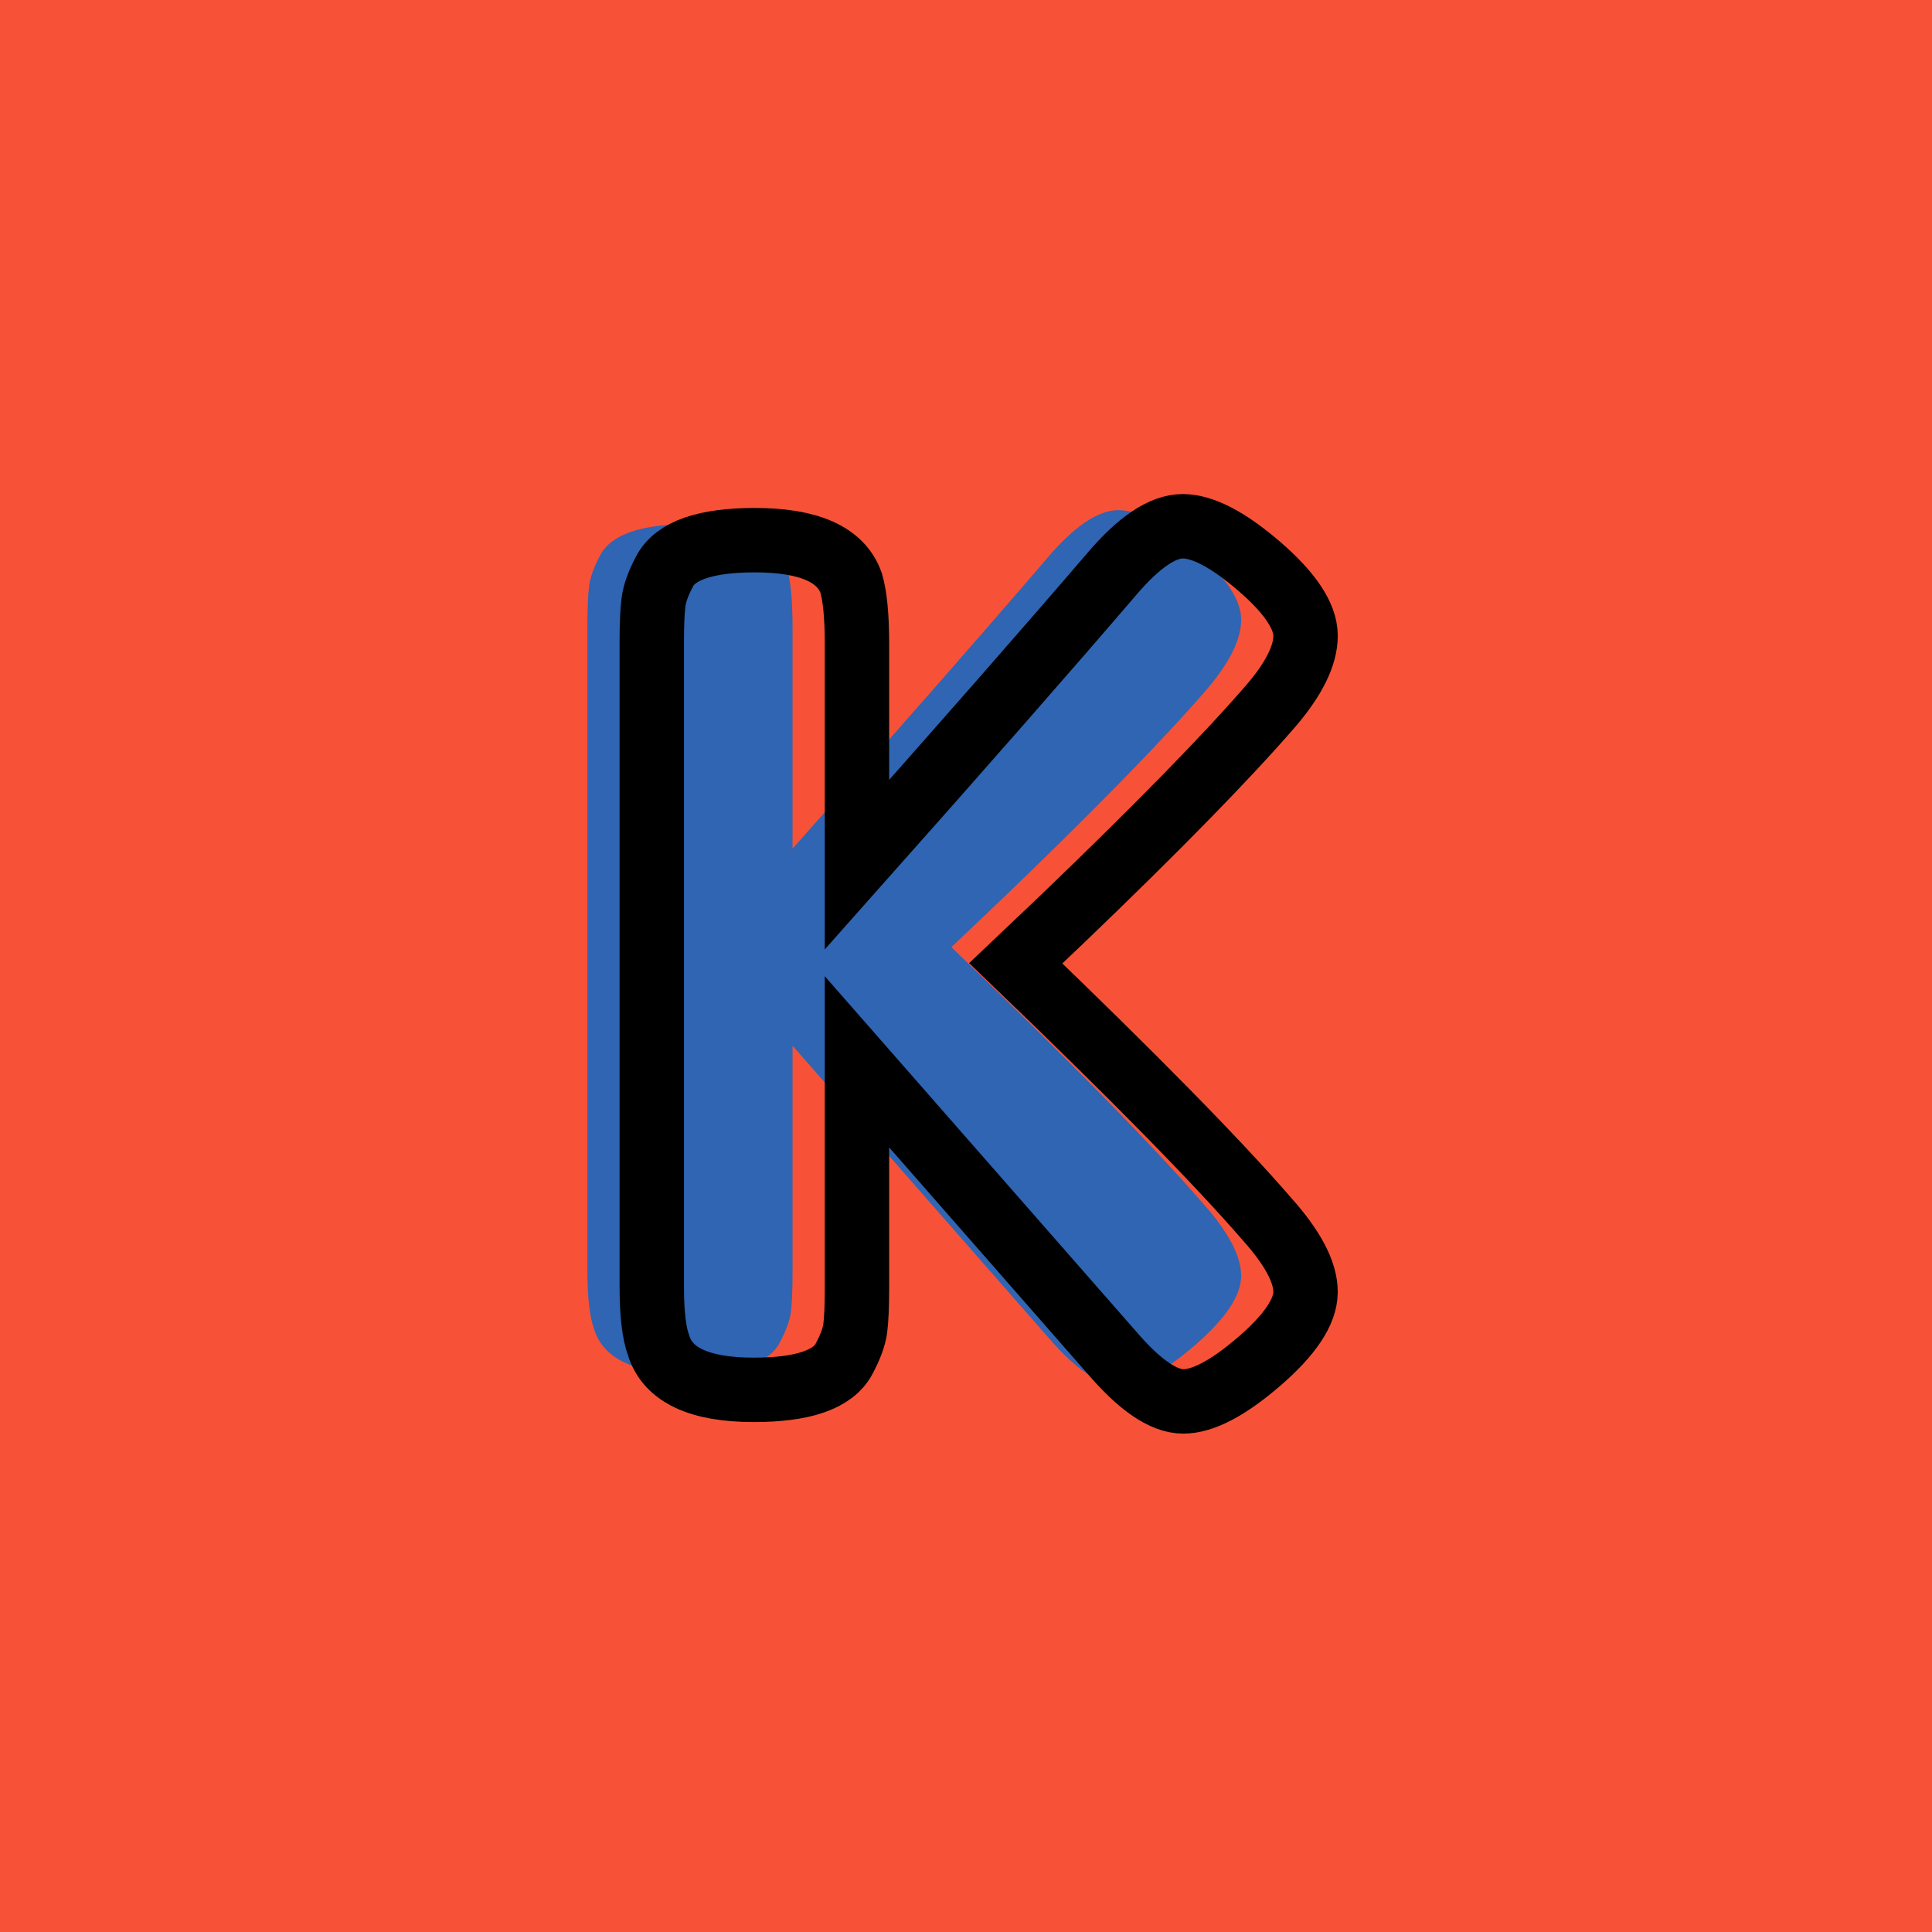 <?xml version="1.0" encoding="utf-8"?>
<!-- Generator: Adobe Illustrator 16.0.0, SVG Export Plug-In . SVG Version: 6.00 Build 0)  -->
<!DOCTYPE svg PUBLIC "-//W3C//DTD SVG 1.1//EN" "http://www.w3.org/Graphics/SVG/1.1/DTD/svg11.dtd">
<svg version="1.1" xmlns="http://www.w3.org/2000/svg" xmlns:xlink="http://www.w3.org/1999/xlink" x="0px" y="0px" width="120px"
	 height="120px" viewBox="0 0 120 120" enable-background="new 0 0 120 120" xml:space="preserve">
<g id="Layer_1">
</g>
<g id="Layer_1_copy">
</g>
<g id="Layer_1_copy_2">
</g>
<g id="Layer_1_copy_3">
</g>
<g id="Layer_1_copy_4">
</g>
<g id="Layer_1_copy_5">
</g>
<g id="Layer_1_copy_11">
</g>
<g id="Layer_1_copy_10">
</g>
<g id="Layer_1_copy_9">
</g>
<g id="Layer_1_copy_8">
</g>
<g id="Layer_1_copy_7">
	<rect x="-1" y="-1" fill="#F75237" width="122" height="122"/>
	<g>
		<rect y="29.67" fill-rule="evenodd" clip-rule="evenodd" fill="none" width="113.213" height="83.33"/>
		<path fill="#2F65B2" d="M59.09,58.83c7.345,7.056,12.553,12.359,15.625,15.912
			c1.584,1.775,2.375,3.275,2.375,4.5c0,1.224-0.96,2.664-2.879,4.319
			c-1.921,1.656-3.492,2.484-4.717,2.484c-1.224,0-2.699-1.009-4.428-3.024
			L49.227,64.949v14.041c0,1.151-0.036,1.992-0.107,2.52
			c-0.072,0.529-0.301,1.152-0.685,1.872c-0.673,1.296-2.545,1.944-5.616,1.944
			c-3.36,0-5.328-0.912-5.904-2.736c-0.287-0.768-0.432-1.991-0.432-3.672V38.886
			c0-1.104,0.036-1.932,0.107-2.483c0.072-0.552,0.3-1.188,0.685-1.908
			c0.672-1.297,2.544-1.944,5.616-1.944c3.359,0,5.352,0.889,5.977,2.664
			c0.238,0.816,0.359,2.063,0.359,3.743v13.752
			c6.527-7.344,11.809-13.367,15.84-18.071c1.68-1.968,3.144-2.952,4.393-2.952
			c1.247,0,2.831,0.828,4.752,2.484c1.919,1.656,2.879,3.096,2.879,4.32
			c0,1.224-0.719,2.676-2.159,4.355C72.146,46.062,67.826,50.478,61.971,56.094
			L59.09,58.83z"/>
	</g>
	<g>
		<rect x="4" y="30.67" fill-rule="evenodd" clip-rule="evenodd" fill="none" width="113.213" height="87.33"/>
		<path fill="none" stroke="#000000" stroke-width="4" stroke-miterlimit="10" d="M63.09,59.83
			c7.345,7.056,12.553,12.359,15.625,15.912c1.584,1.775,2.375,3.275,2.375,4.5
			c0,1.224-0.96,2.664-2.879,4.319c-1.921,1.656-3.492,2.484-4.717,2.484
			c-1.224,0-2.699-1.009-4.428-3.024L53.227,65.949v14.041
			c0,1.151-0.036,1.992-0.107,2.52c-0.072,0.529-0.301,1.152-0.685,1.872
			c-0.673,1.296-2.545,1.944-5.616,1.944c-3.36,0-5.328-0.912-5.904-2.736
			c-0.287-0.768-0.432-1.991-0.432-3.672V39.886c0-1.104,0.036-1.932,0.107-2.483
			c0.072-0.552,0.3-1.188,0.685-1.908c0.672-1.297,2.544-1.944,5.616-1.944
			c3.359,0,5.352,0.889,5.977,2.664c0.238,0.816,0.359,2.063,0.359,3.743v13.752
			c6.527-7.344,11.809-13.367,15.84-18.071c1.68-1.968,3.144-2.952,4.393-2.952
			c1.247,0,2.831,0.828,4.752,2.484c1.919,1.656,2.879,3.096,2.879,4.32
			c0,1.224-0.719,2.676-2.159,4.355C76.146,47.062,71.826,51.478,65.971,57.094
			L63.09,59.83z"/>
	</g>
</g>
<g id="Layer_1_copy_6">
</g>
<g id="Layer_1_copy_17">
</g>
<g id="Layer_1_copy_16">
</g>
<g id="Layer_1_copy_15">
</g>
<g id="Layer_1_copy_14">
</g>
<g id="Layer_1_copy_13">
</g>
<g id="Layer_1_copy_12">
</g>
<g id="Layer_1_copy_23">
</g>
<g id="Layer_1_copy_22">
</g>
<g id="Layer_1_copy_25">
</g>
<g id="Layer_1_copy_24">
</g>
<g id="Layer_1_copy_21">
</g>
<g id="Layer_1_copy_20">
</g>
<g id="Layer_1_copy_19">
</g>
<g id="Layer_1_copy_18">
</g>
</svg>
